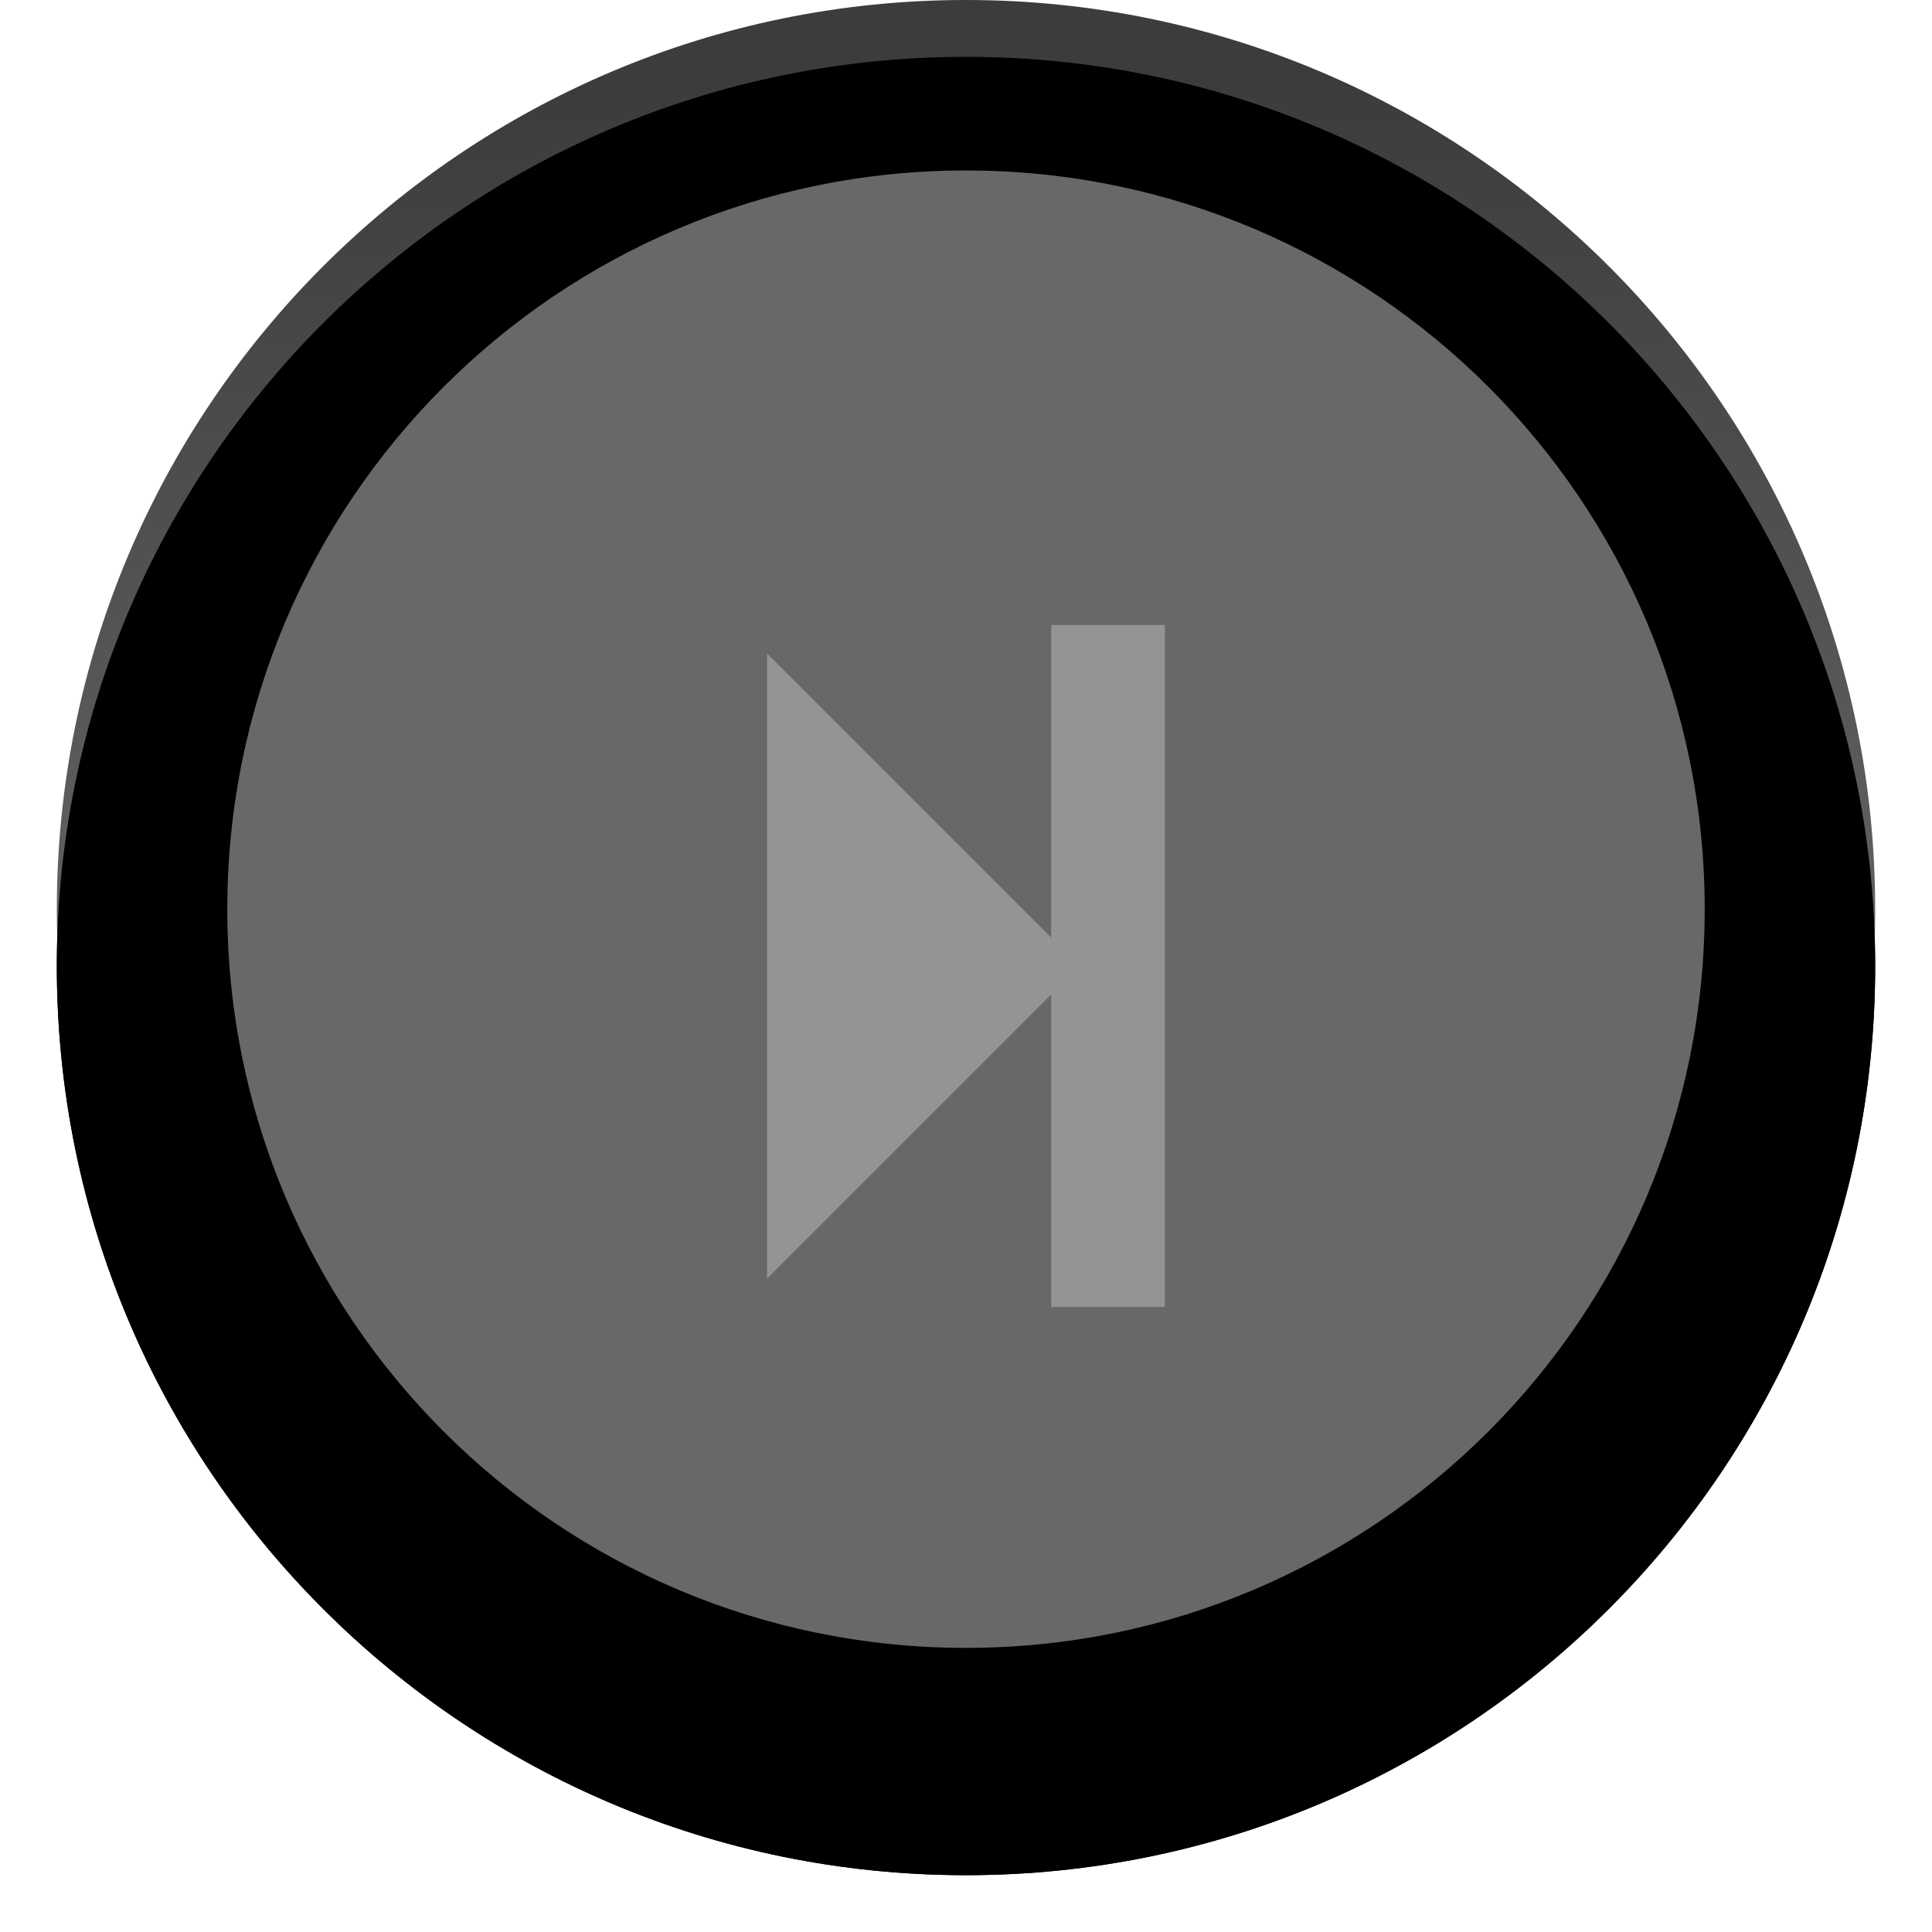 <?xml version="1.0" encoding="UTF-8"?>
<svg width="34px" height="34px" viewBox="0 0 34 34" version="1.1" xmlns="http://www.w3.org/2000/svg" xmlns:xlink="http://www.w3.org/1999/xlink">
    <title>Next-click</title>
    <defs>
        <linearGradient x1="50%" y1="100%" x2="50%" y2="4.452%" id="linearGradient-1">
            <stop stop-color="#888888" offset="0%"></stop>
            <stop stop-color="#3C3C3C" offset="100%"></stop>
        </linearGradient>
        <path d="M16,0 C7.163,0 0,7.163 0,16 C0,24.837 7.163,32 16,32 C24.837,32 32,24.837 32,16 C32,7.163 24.837,0 16,0 Z" id="path-2"></path>
        <filter x="-6.2%" y="-3.1%" width="112.5%" height="112.5%" filterUnits="objectBoundingBox" id="filter-3">
            <feOffset dx="0" dy="1" in="SourceAlpha" result="shadowOffsetOuter1"></feOffset>
            <feGaussianBlur stdDeviation="0.5" in="shadowOffsetOuter1" result="shadowBlurOuter1"></feGaussianBlur>
            <feColorMatrix values="0 0 0 0 0   0 0 0 0 0   0 0 0 0 0  0 0 0 0.624 0" type="matrix" in="shadowBlurOuter1"></feColorMatrix>
        </filter>
        <filter x="-4.7%" y="-1.6%" width="109.4%" height="109.4%" filterUnits="objectBoundingBox" id="filter-4">
            <feOffset dx="0" dy="1" in="SourceAlpha" result="shadowOffsetInner1"></feOffset>
            <feComposite in="shadowOffsetInner1" in2="SourceAlpha" operator="arithmetic" k2="-1" k3="1" result="shadowInnerInner1"></feComposite>
            <feColorMatrix values="0 0 0 0 1   0 0 0 0 1   0 0 0 0 1  0 0 0 0.323 0" type="matrix" in="shadowInnerInner1"></feColorMatrix>
        </filter>
    </defs>
    <g id="Next-click" stroke="none" stroke-width="1" fill="none" fill-rule="evenodd">
        <g id="编组" transform="translate(1, 0)">
            <g id="路径" fill-rule="nonzero">
                <use fill="black" fill-opacity="1" filter="url(#filter-3)" xlink:href="#path-2"></use>
                <use fill="url(#linearGradient-1)" xlink:href="#path-2"></use>
                <use fill="black" fill-opacity="1" filter="url(#filter-4)" xlink:href="#path-2"></use>
            </g>
            <path d="M16,29 C8.82,29 3,23.18 3,16 C3,8.82 8.82,3 16,3 C23.18,3 29,8.82 29,16 C29,23.18 23.18,29 16,29 Z" id="路径" fill="#686868"></path>
        </g>
        <polygon id="路径" fill="#949494" fill-rule="nonzero" points="20.5 11 20.5 23 18.5 23 18.5 17.5 13.5 22.5 13.5 11.5 18.5 16.5 18.5 11"></polygon>
    </g>
</svg>